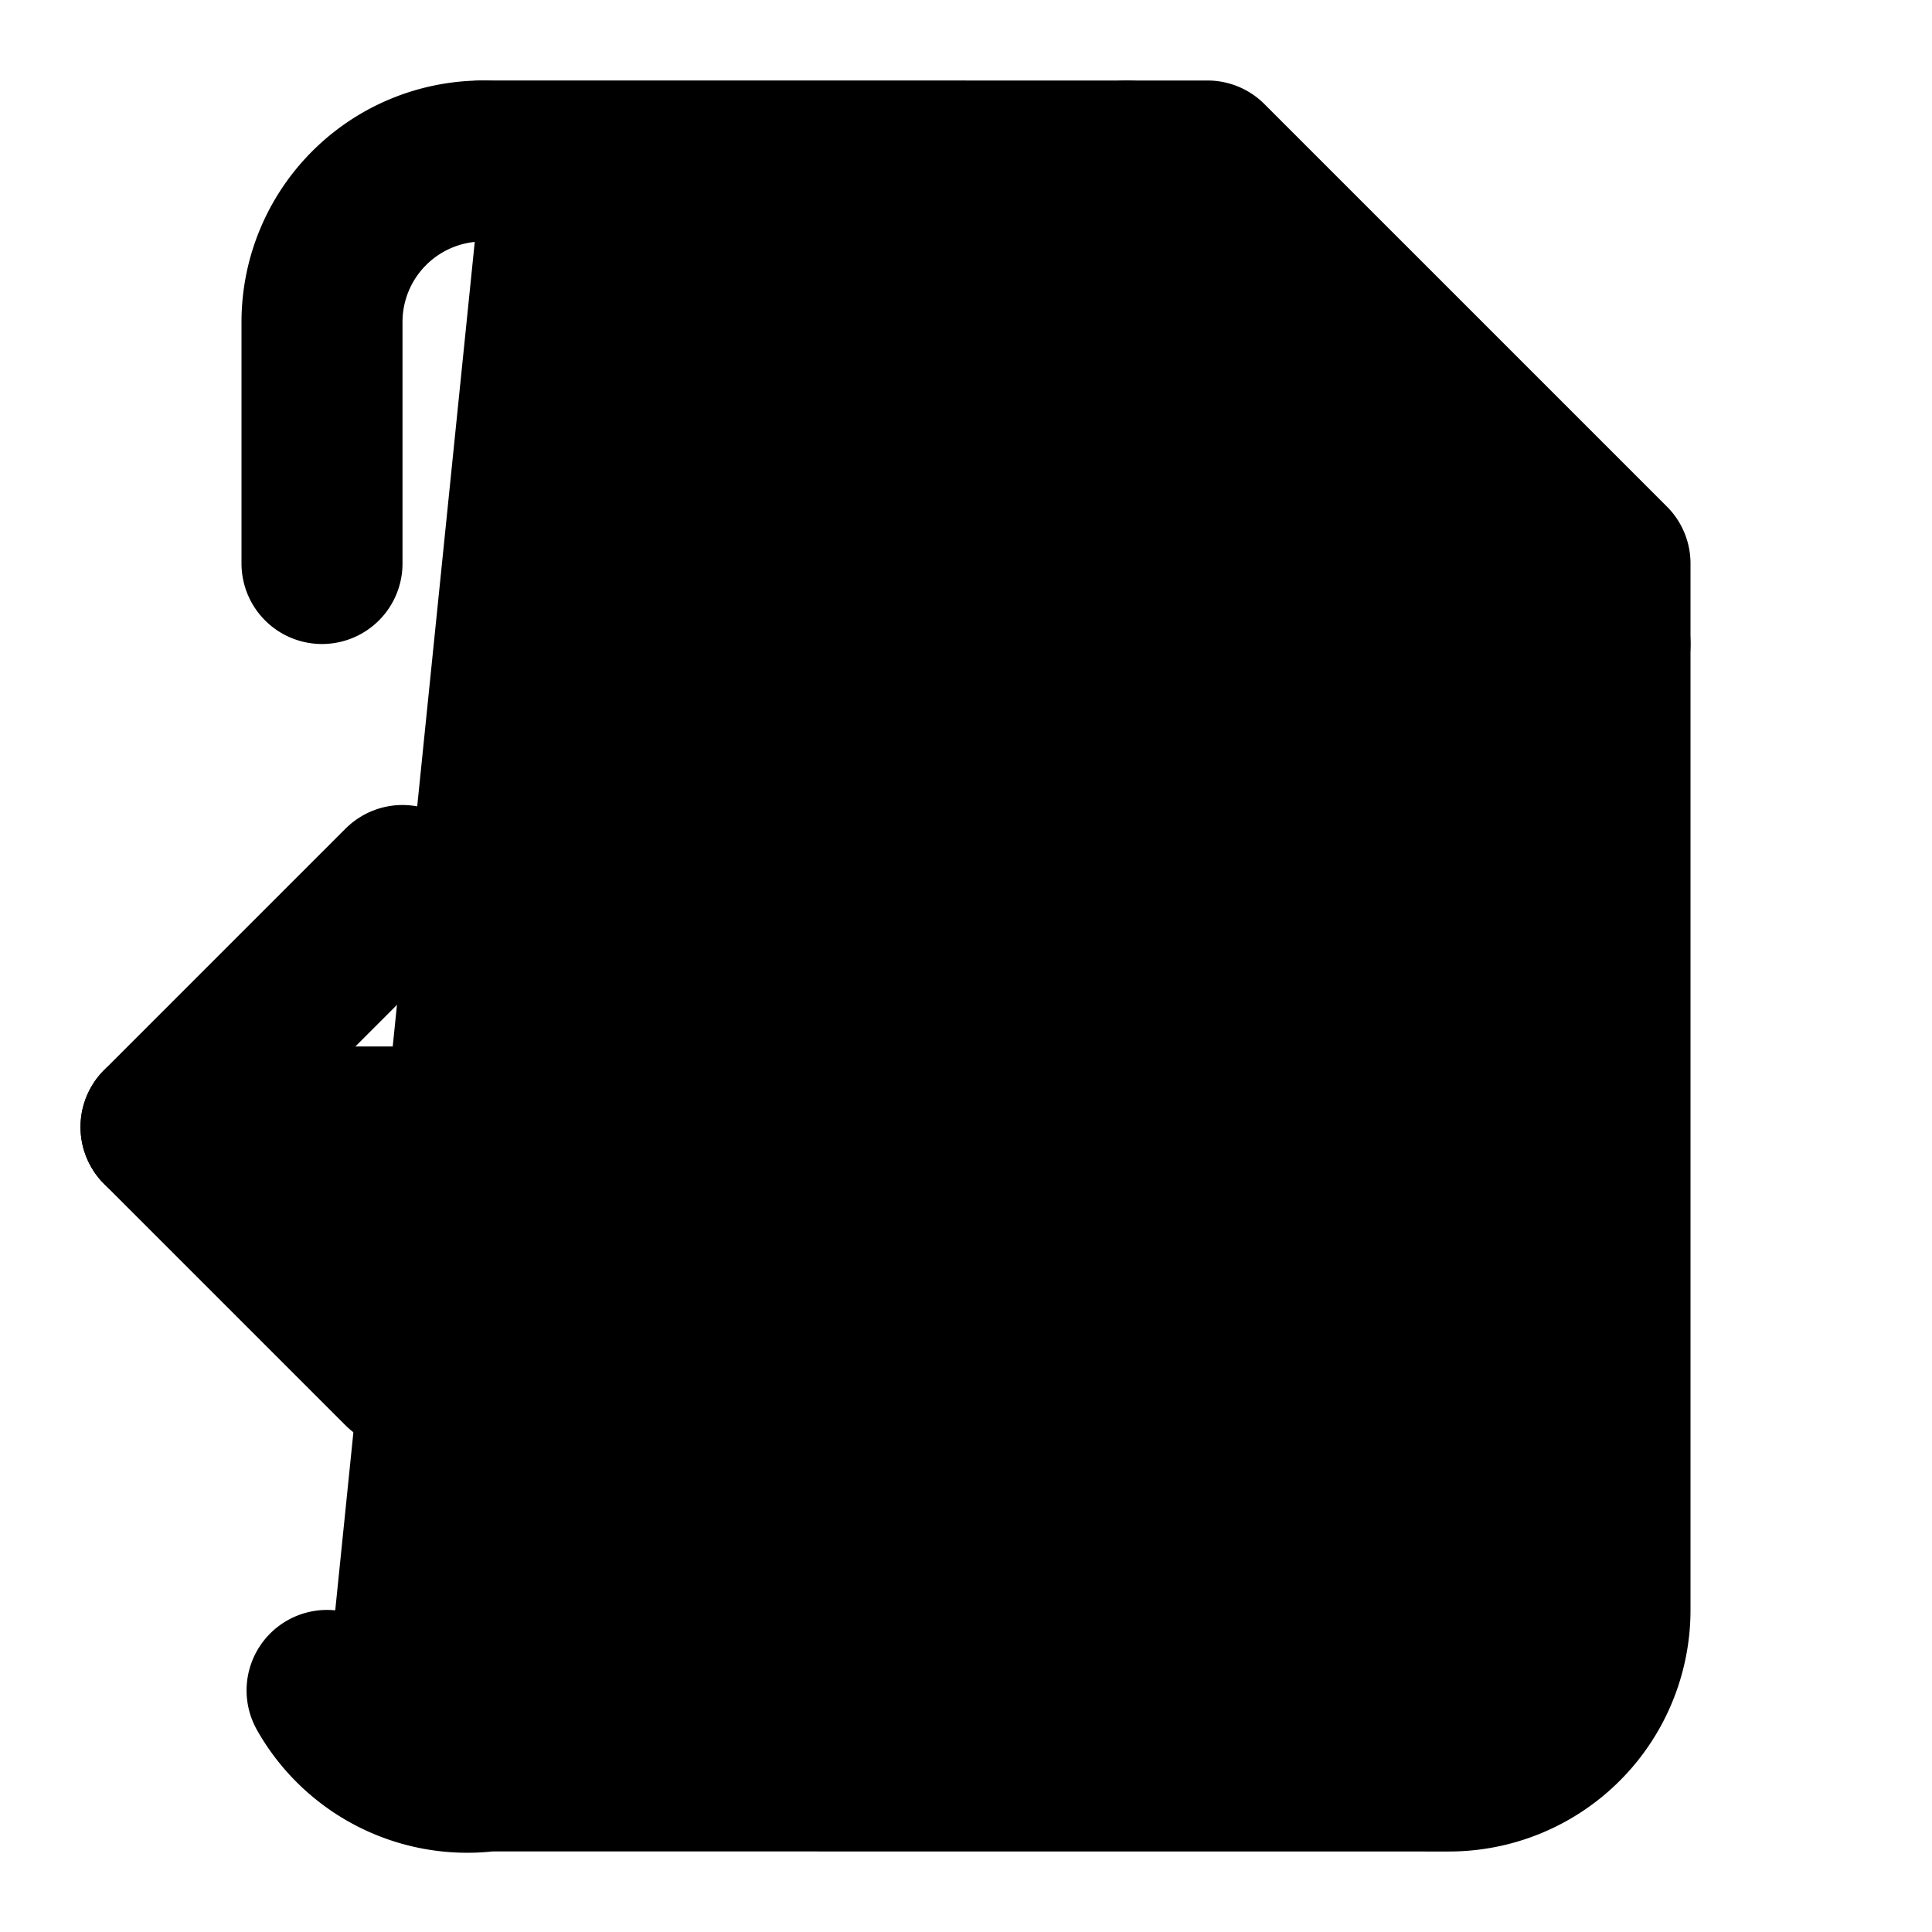 <!-- @license lucide-static v0.429.0 - ISC -->
<svg
    xmlns="http://www.w3.org/2000/svg"
    width="24"
    height="24"
    viewBox="0 0 24 24"
    fill="currentColor"
    stroke="currentColor"
    stroke-width="2"
    stroke-linecap="round"
    stroke-linejoin="round"
>
    <path vector-effect="non-scaling-stroke" d="M14 2v4a2 2 0 0 0 2 2h4" />
    <path vector-effect="non-scaling-stroke" d="M4 7V4a2 2 0 0 1 2-2 2 2 0 0 0-2 2" />
    <path vector-effect="non-scaling-stroke" d="M4.063 20.999a2 2 0 0 0 2 1L18 22a2 2 0 0 0 2-2V7l-5-5H6" />
    <path vector-effect="non-scaling-stroke" d="m5 11-3 3" />
    <path vector-effect="non-scaling-stroke" d="m5 17-3-3h10" />
</svg>

